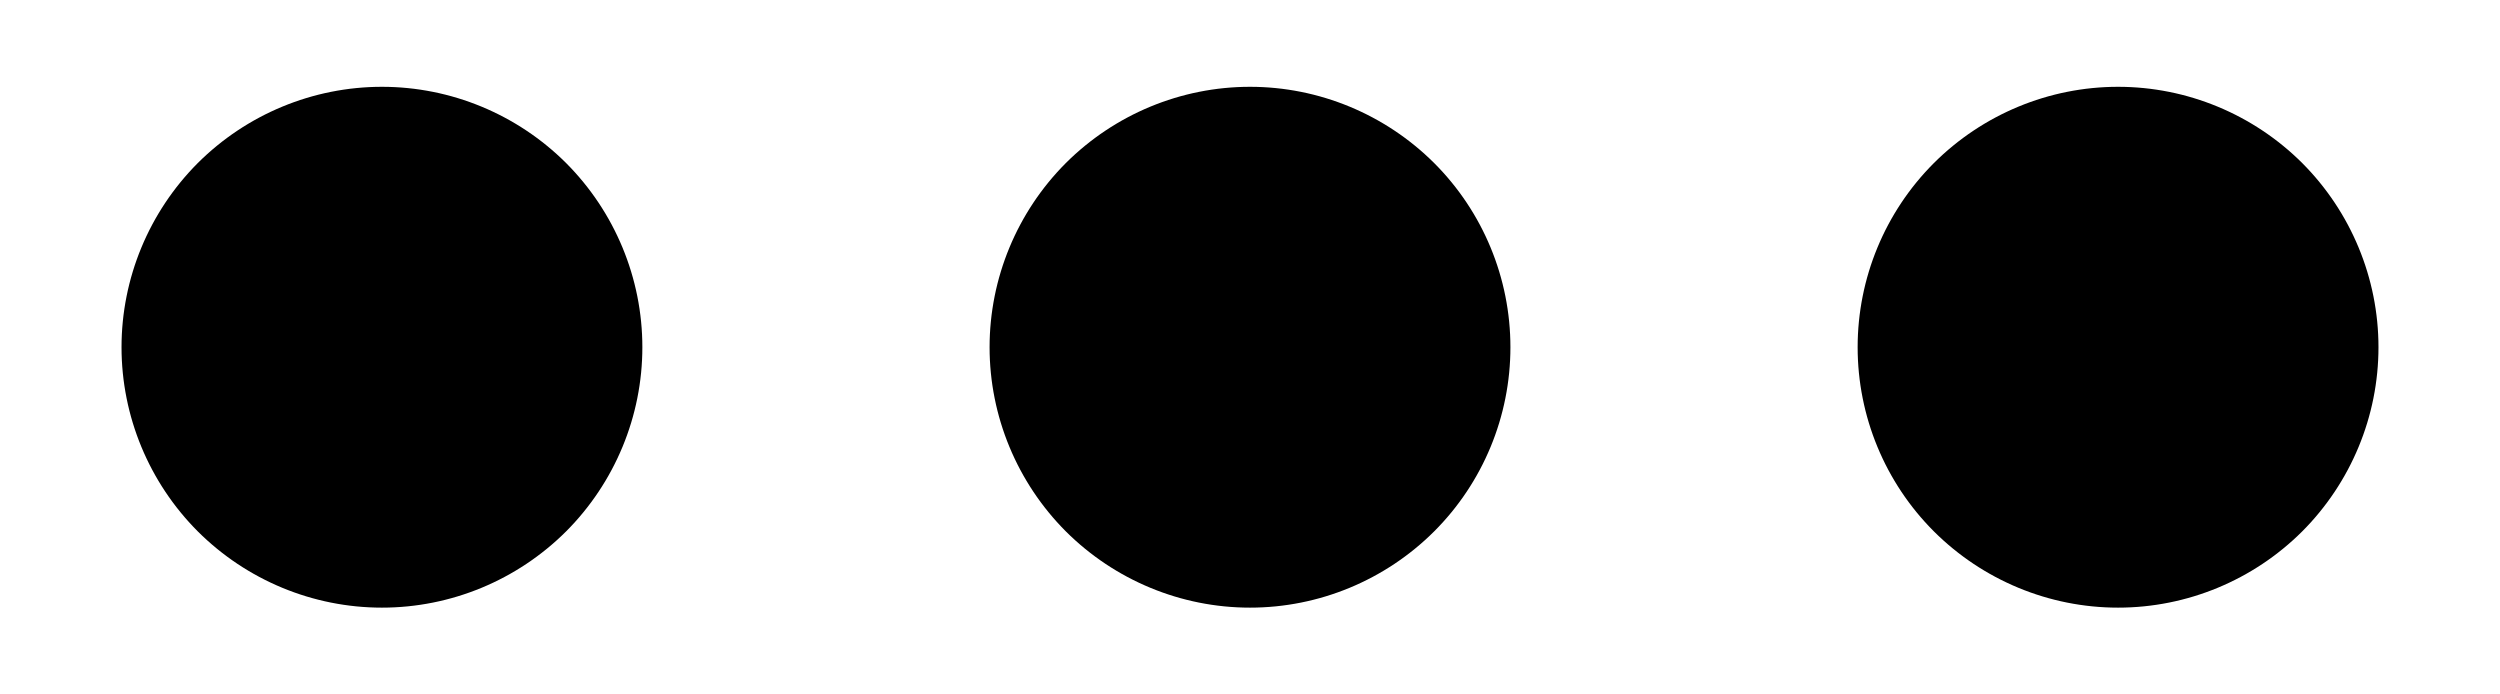 <svg width="18" height="5" viewBox="0 0 18 5" fill="none" xmlns="http://www.w3.org/2000/svg">
<path d="M15.25 0.625C15.747 0.625 16.224 0.823 16.576 1.174C16.927 1.526 17.125 2.003 17.125 2.5C17.125 2.997 16.927 3.474 16.576 3.826C16.224 4.177 15.747 4.375 15.25 4.375C14.753 4.375 14.276 4.177 13.924 3.826C13.572 3.474 13.375 2.997 13.375 2.5C13.375 2.003 13.572 1.526 13.924 1.174C14.276 0.823 14.753 0.625 15.25 0.625ZM9 0.625C9.497 0.625 9.974 0.823 10.326 1.174C10.678 1.526 10.875 2.003 10.875 2.5C10.875 2.997 10.678 3.474 10.326 3.826C9.974 4.177 9.497 4.375 9 4.375C8.503 4.375 8.026 4.177 7.674 3.826C7.323 3.474 7.125 2.997 7.125 2.5C7.125 2.003 7.323 1.526 7.674 1.174C8.026 0.823 8.503 0.625 9 0.625ZM2.75 0.625C3.247 0.625 3.724 0.823 4.076 1.174C4.427 1.526 4.625 2.003 4.625 2.5C4.625 2.997 4.427 3.474 4.076 3.826C3.724 4.177 3.247 4.375 2.75 4.375C2.253 4.375 1.776 4.177 1.424 3.826C1.073 3.474 0.875 2.997 0.875 2.5C0.875 2.003 1.073 1.526 1.424 1.174C1.776 0.823 2.253 0.625 2.75 0.625Z" fill="black"/>
</svg>
